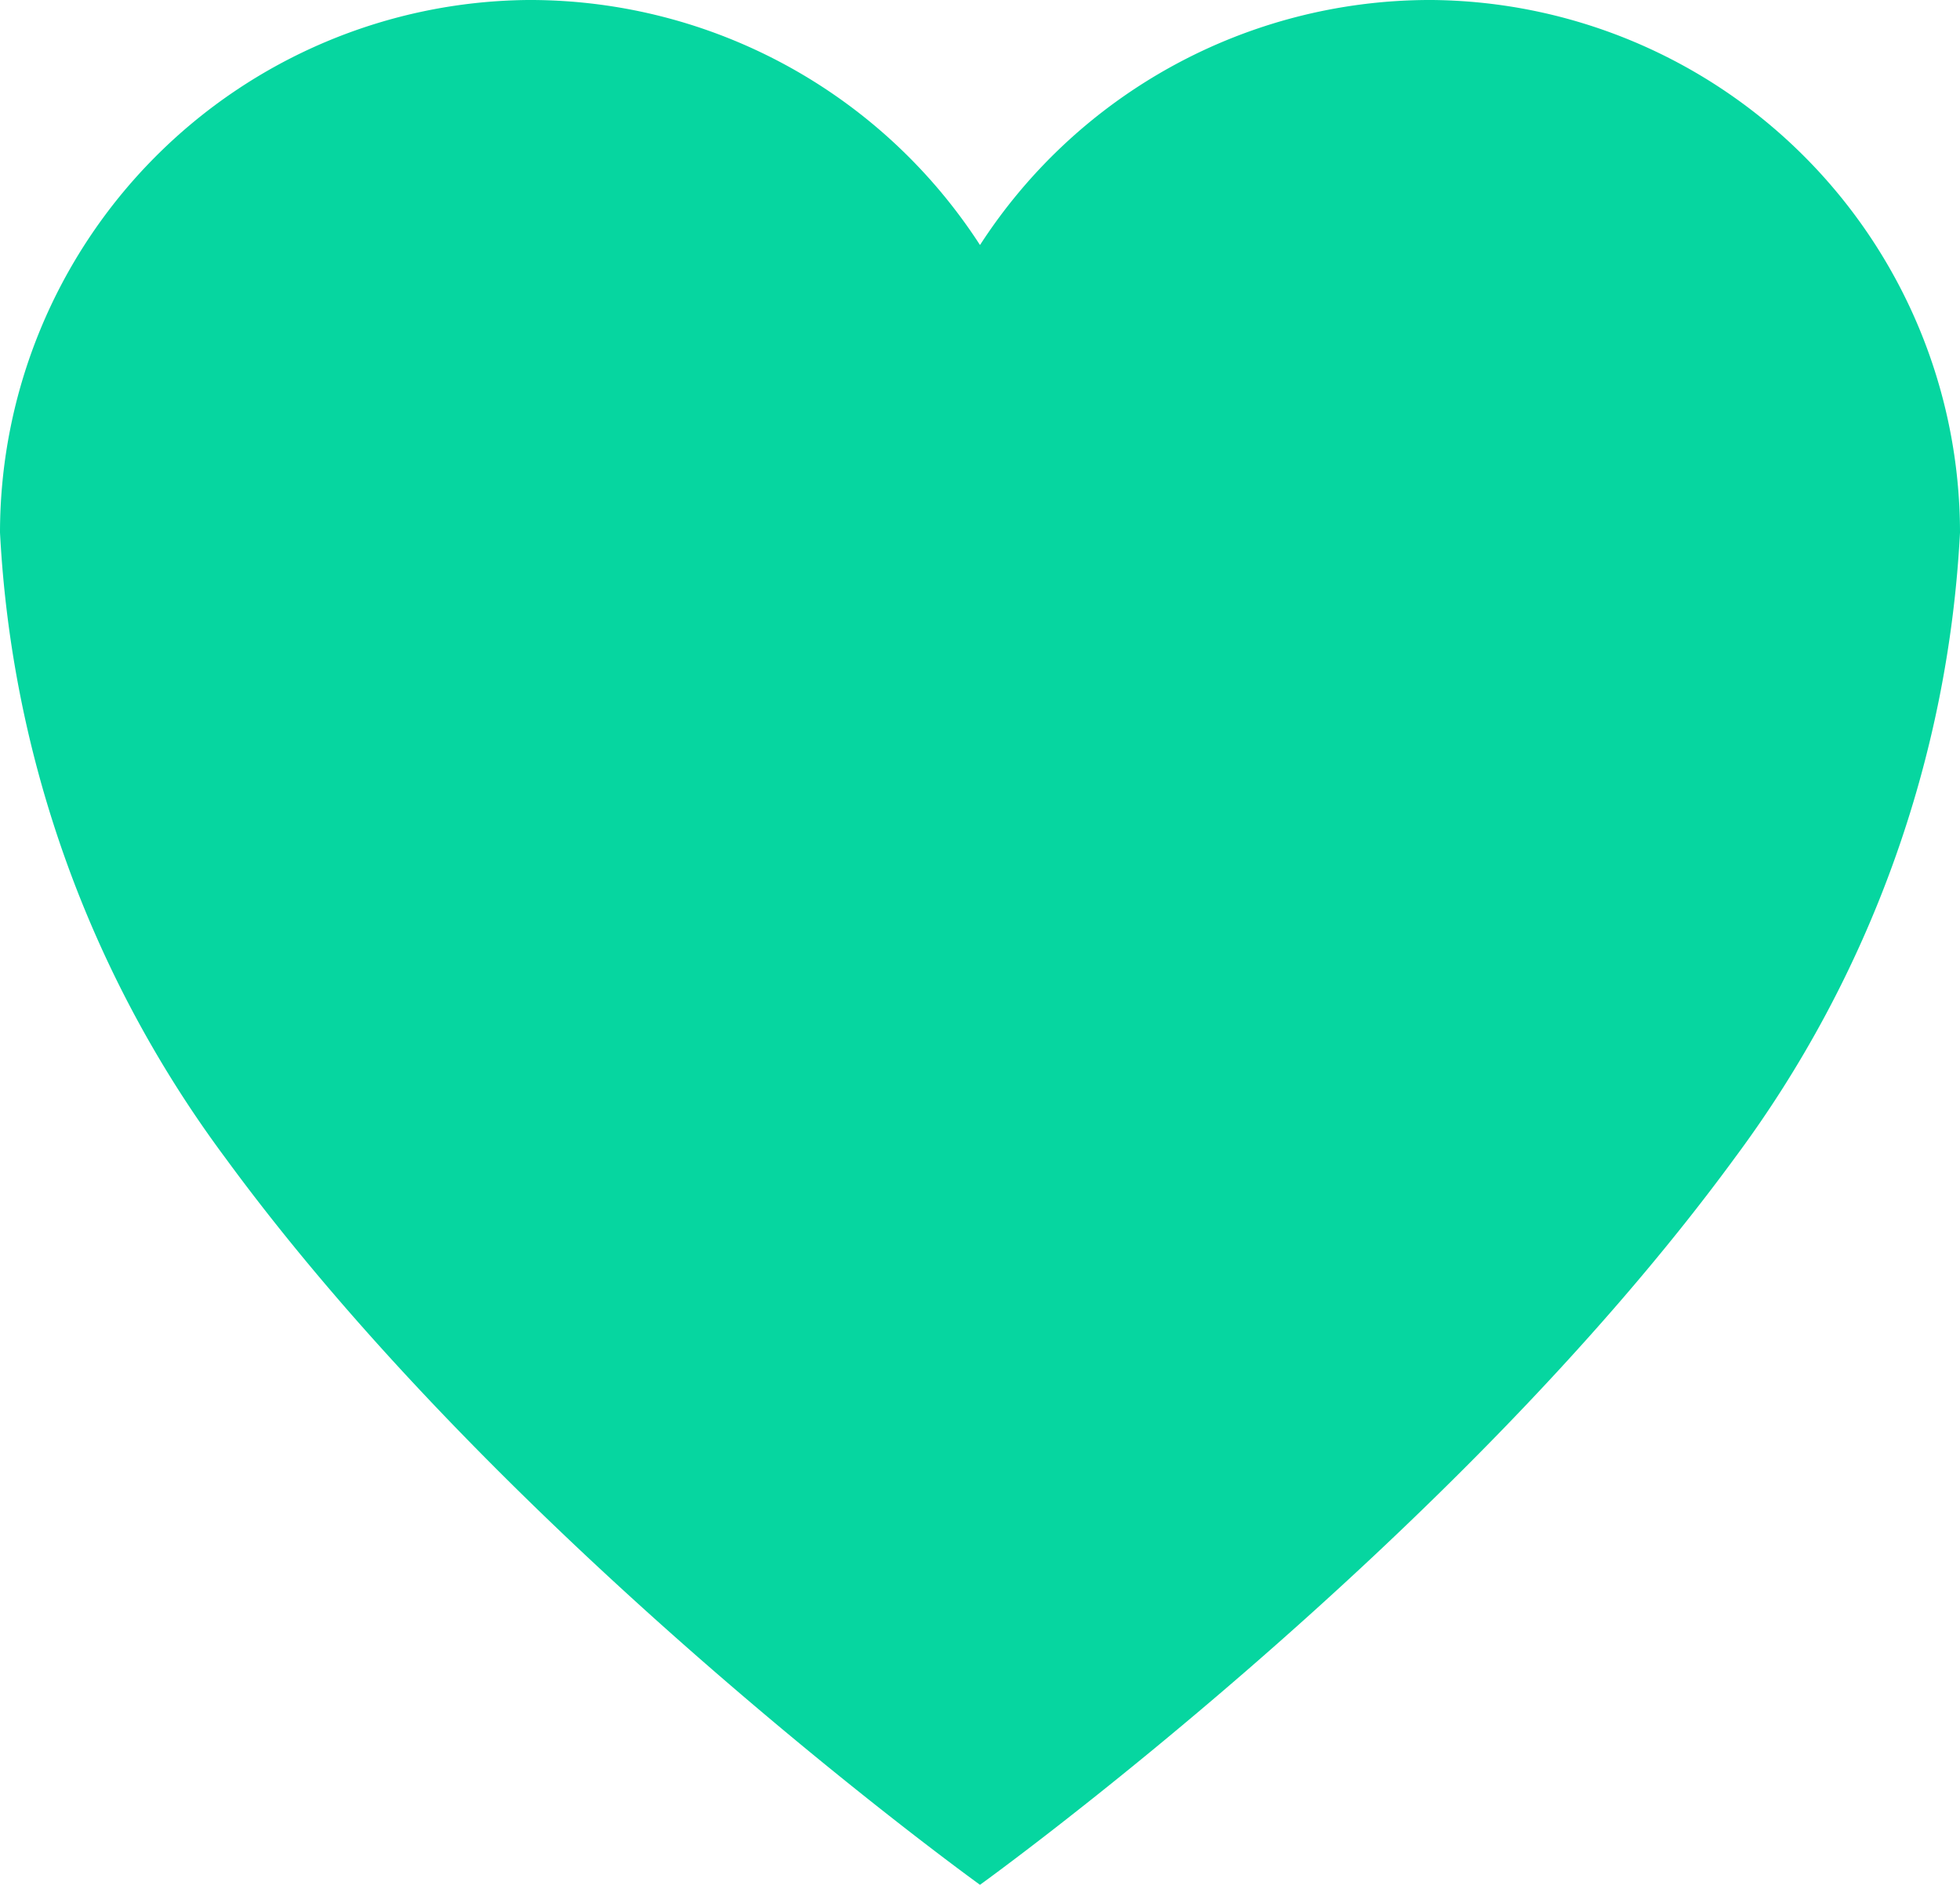<svg xmlns="http://www.w3.org/2000/svg" width="32" height="30.769" viewBox="0 0 32 30.769"><path d="M26.76,3.938h-.077a8.753,8.753,0,0,0-7.308,4,8.753,8.753,0,0,0-7.308-4H11.99A8.7,8.7,0,0,0,3.375,12.63,18.724,18.724,0,0,0,7.052,22.837c4.631,6.331,12.323,11.869,12.323,11.869S27.067,29.168,31.7,22.837A18.725,18.725,0,0,0,35.375,12.63,8.7,8.7,0,0,0,26.76,3.938Z" transform="translate(-3.375 -3.938)" fill="#06d6a0"/></svg>